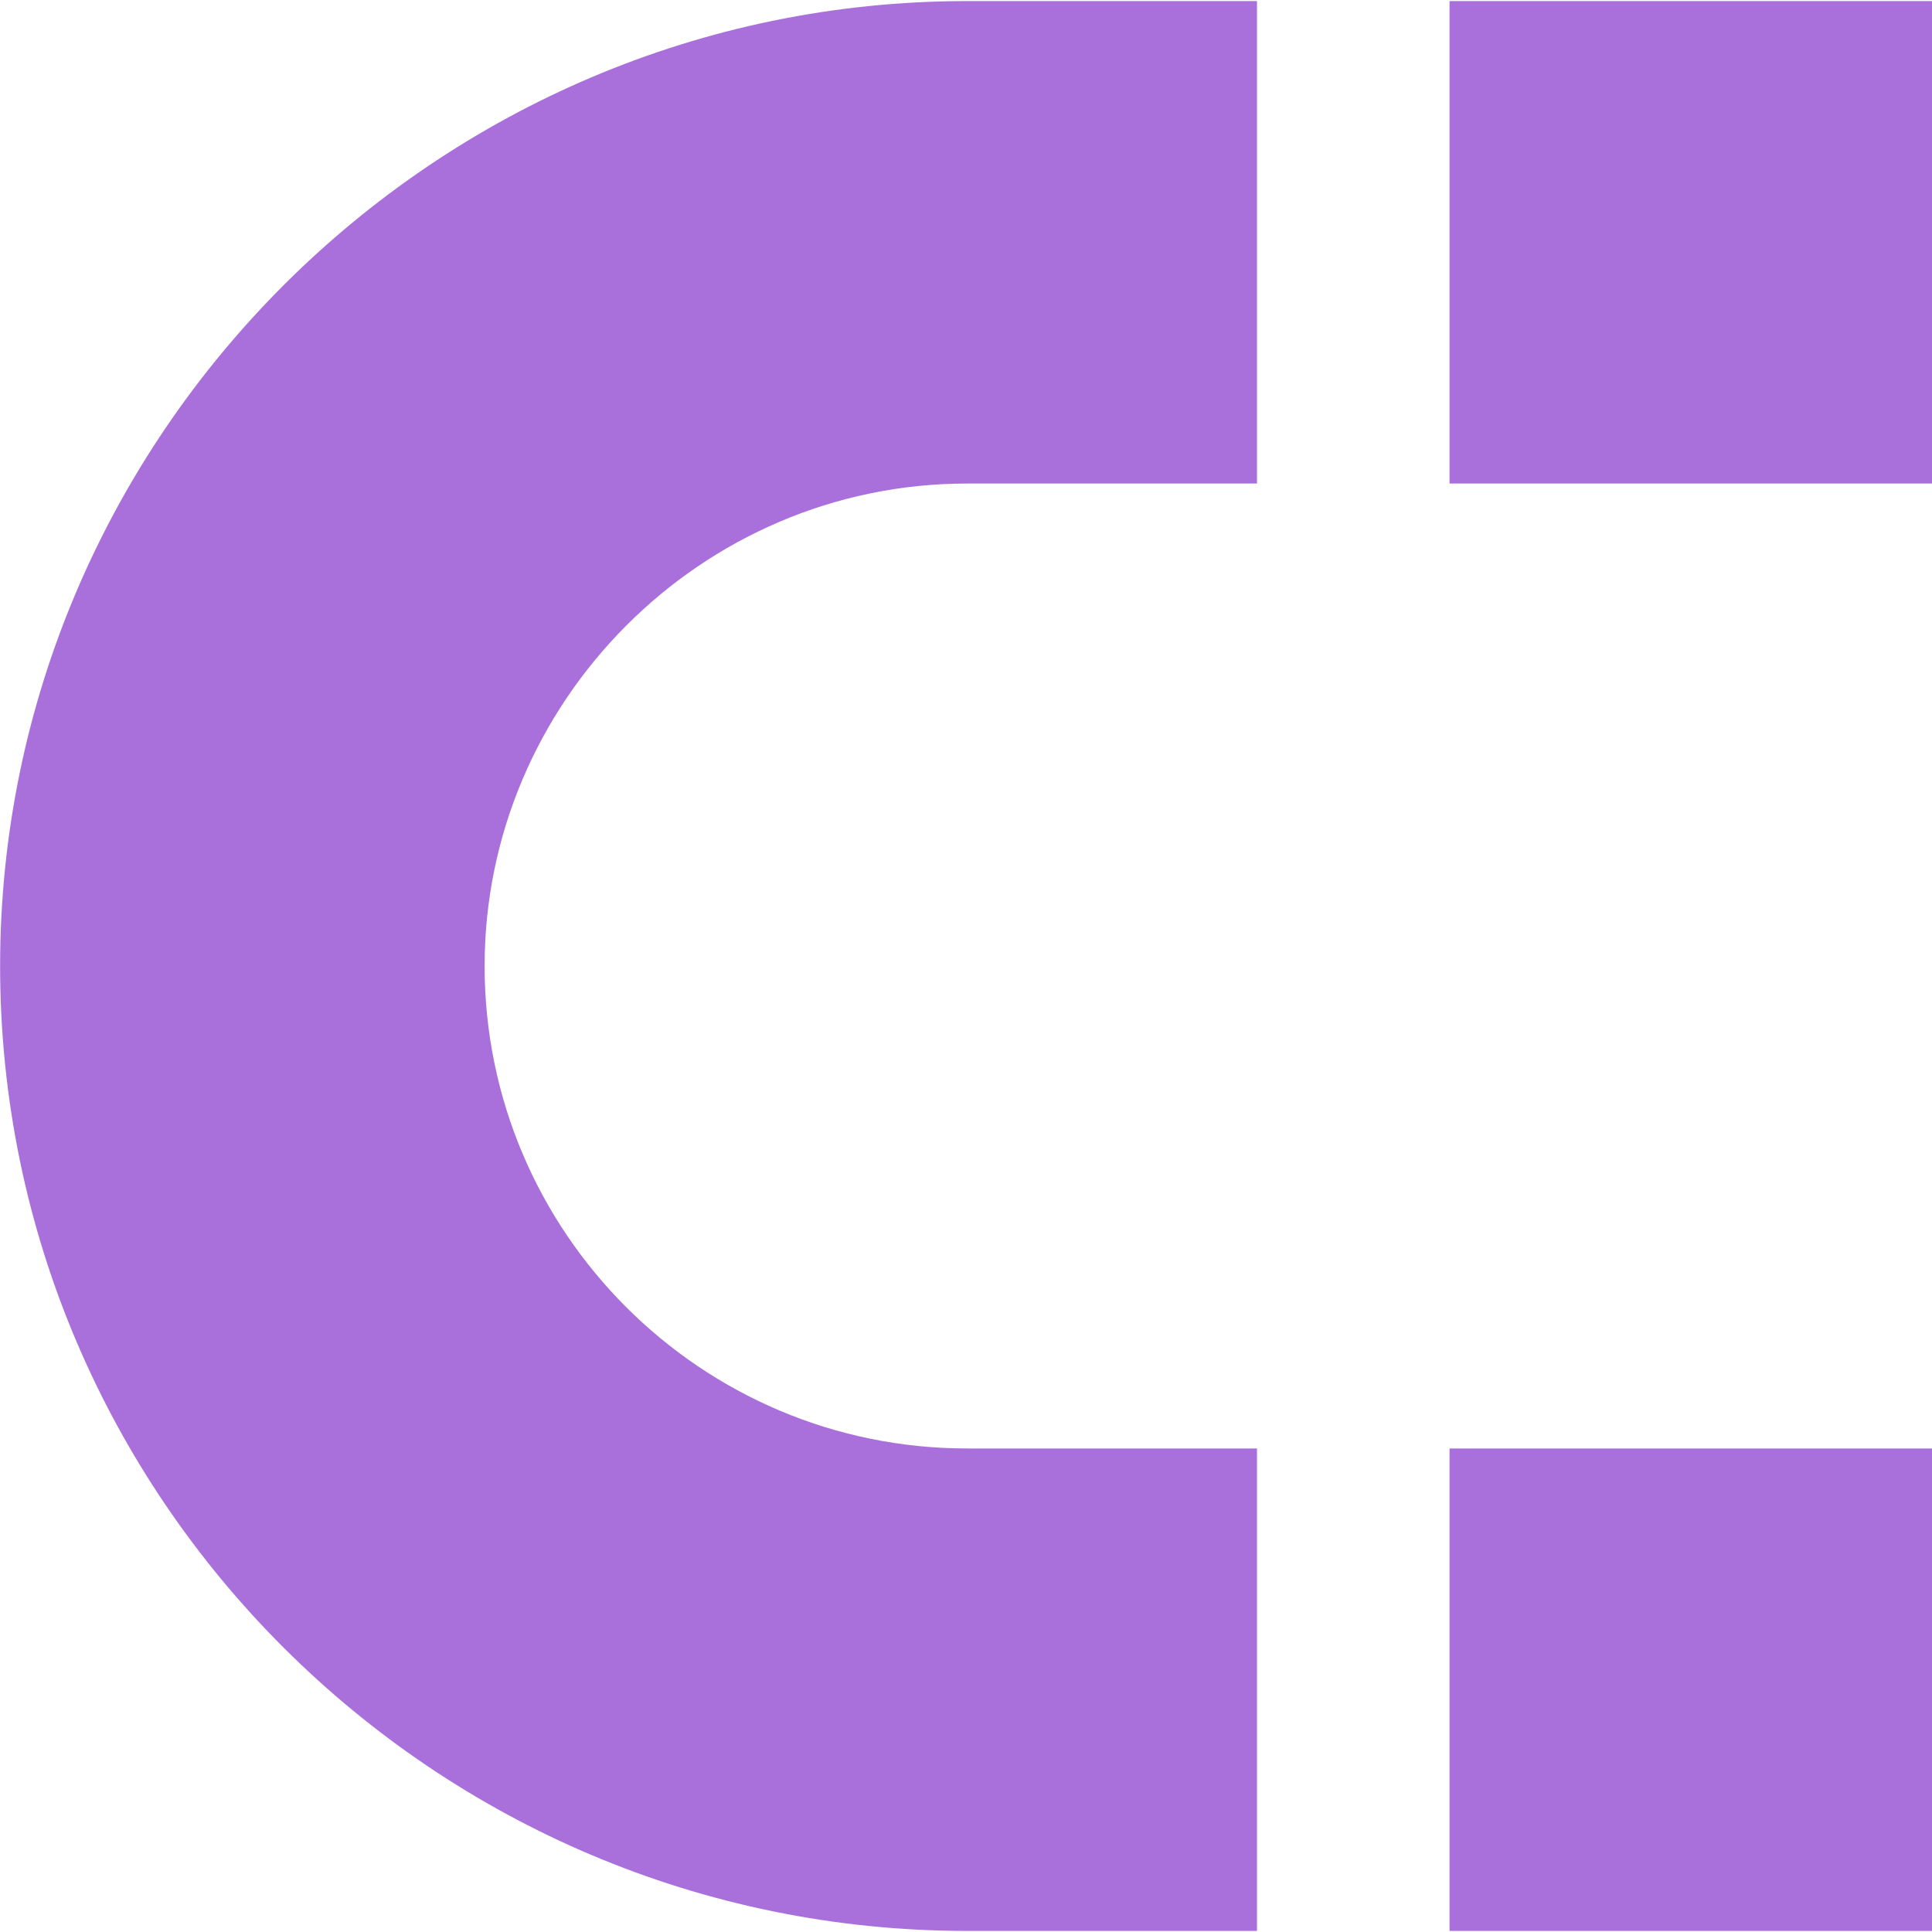 <svg width="18" height="18" viewBox="0 0 18 18" fill="none" xmlns="http://www.w3.org/2000/svg">
<path fill-rule="evenodd" clip-rule="evenodd" d="M18 0.01V4.505H13.505V0.01L18 0.01ZM11.711 4.505L9.01 4.505C6.531 4.505 4.515 6.541 4.515 9C4.515 11.479 6.531 13.495 9.01 13.495H11.711V17.99H9.01C4.052 17.99 0.001 13.959 0.001 9C0.001 4.062 4.052 0.01 9.01 0.01L11.711 0.01V4.505ZM13.505 13.495H18V17.99H13.505V13.495Z" fill="#A970DC"/>
</svg>
